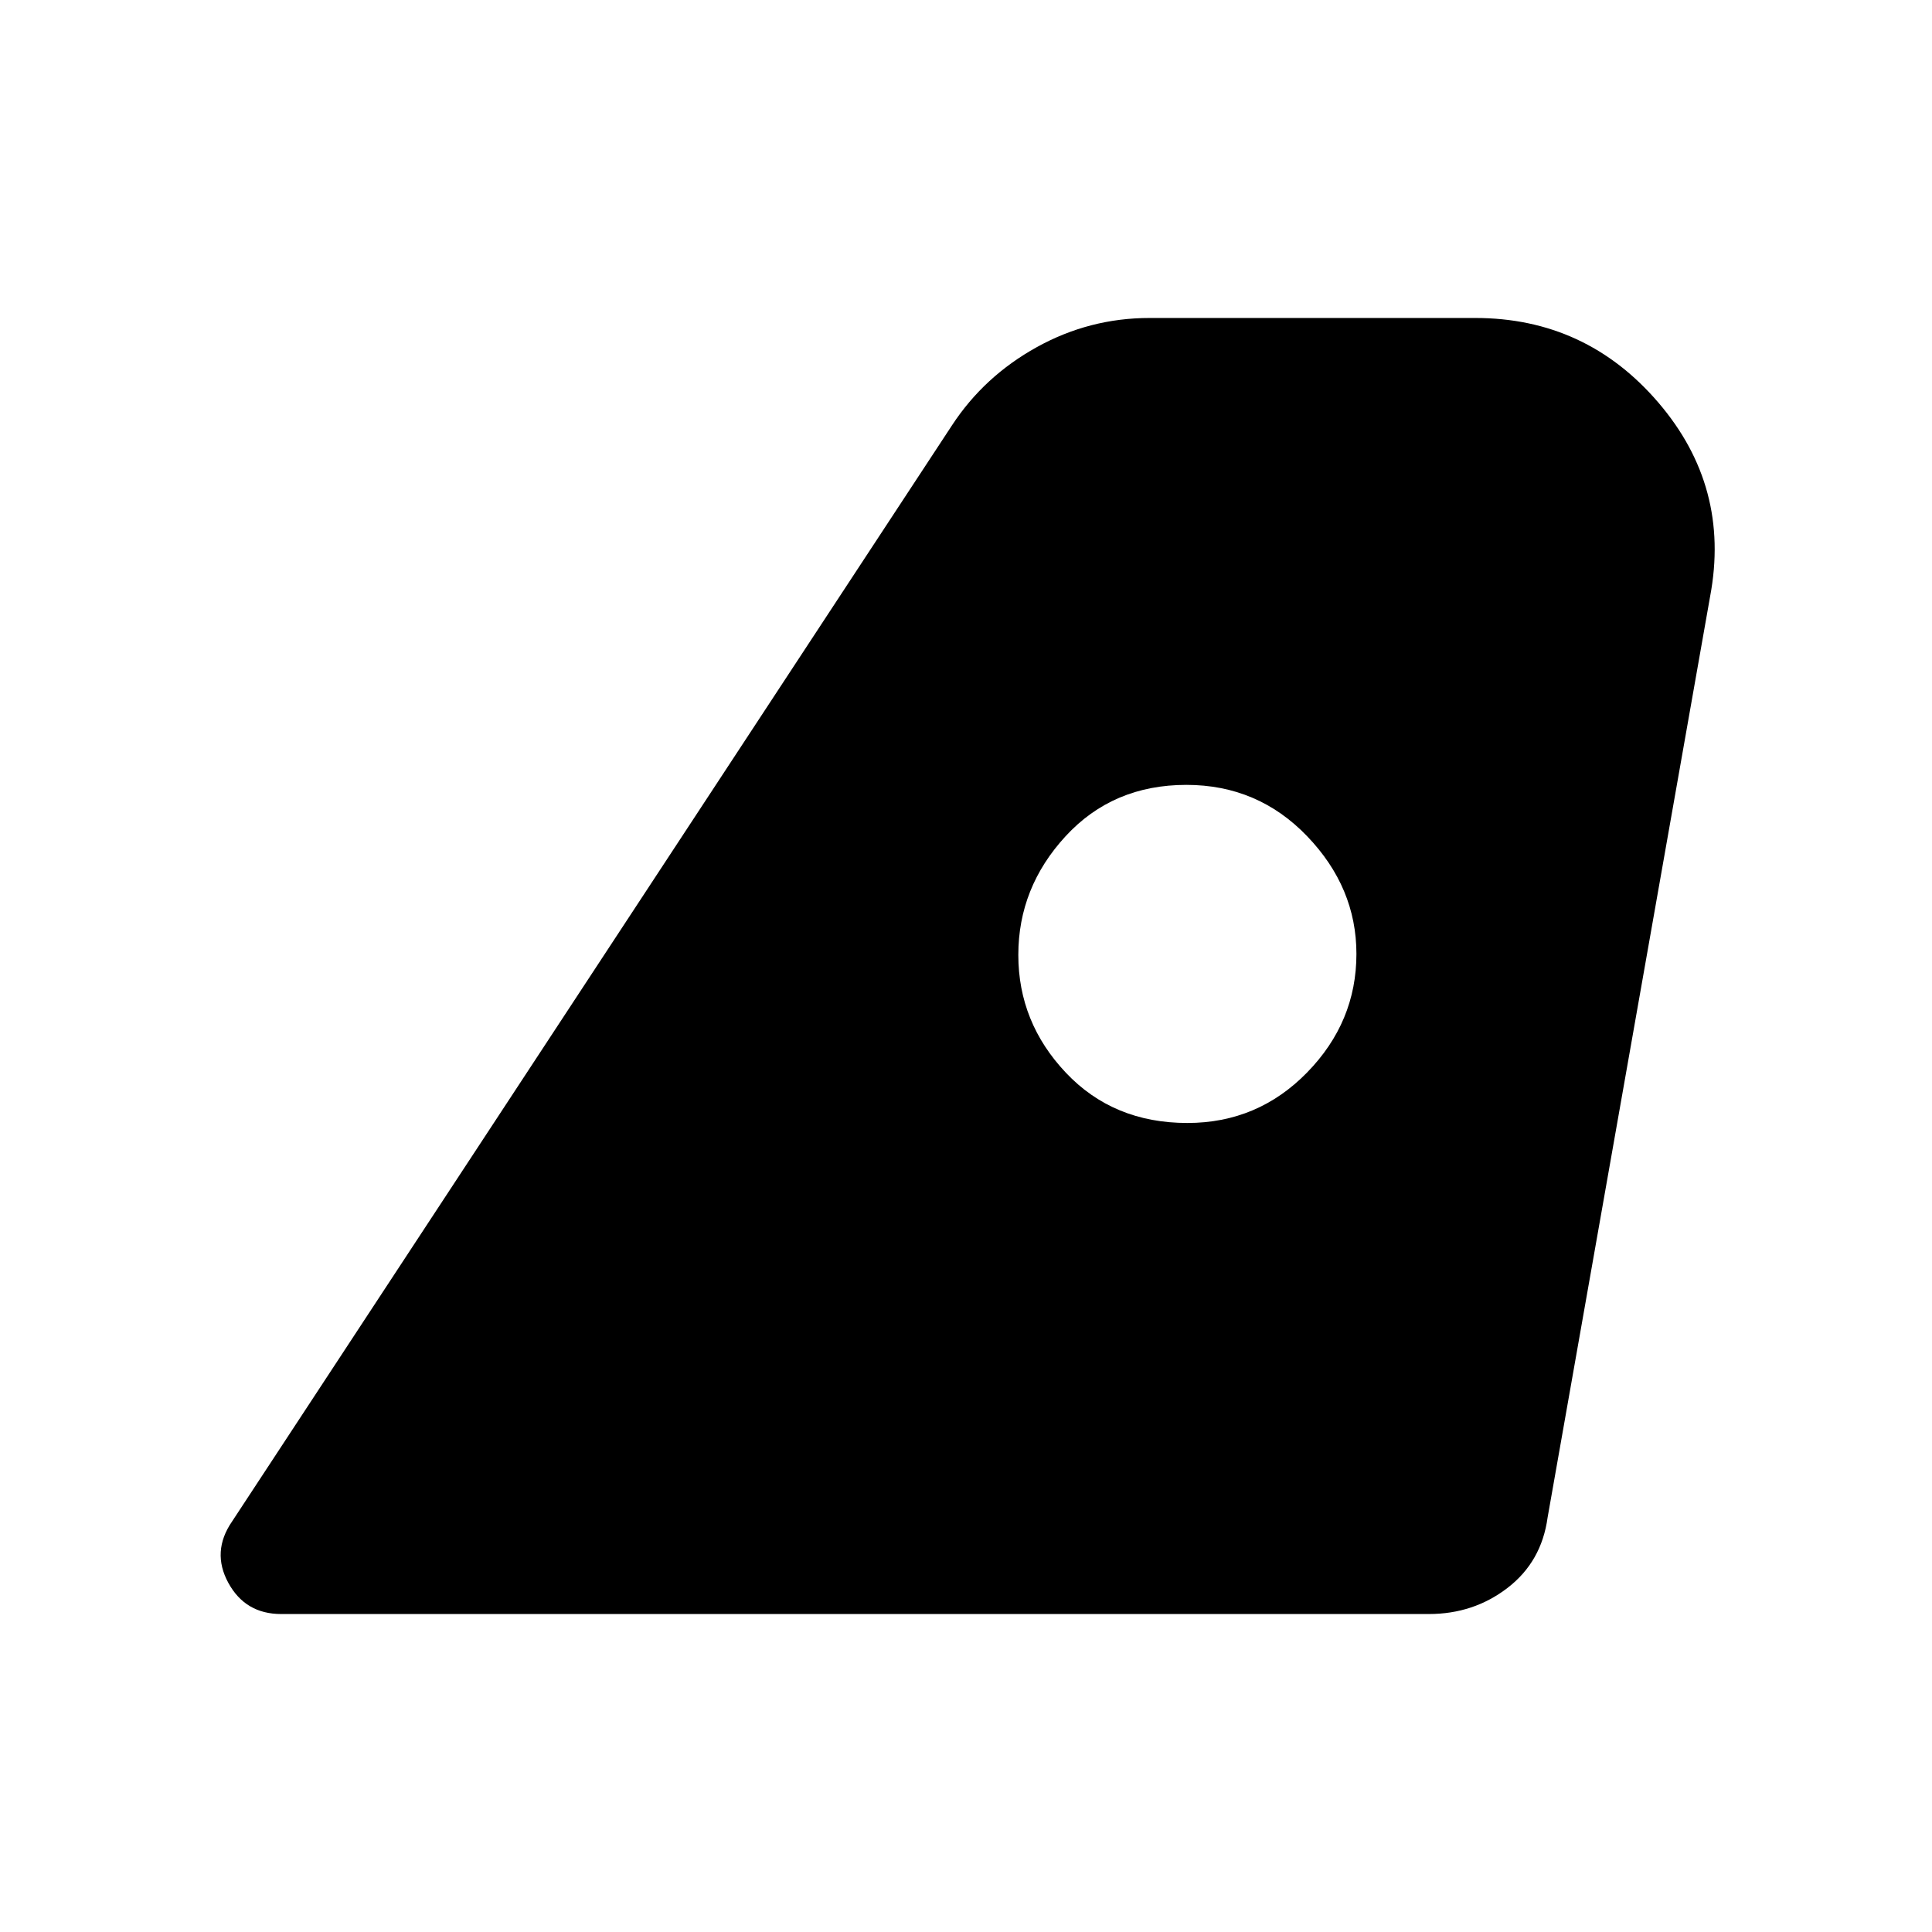 <svg xmlns="http://www.w3.org/2000/svg" height="20" viewBox="0 -960 960 960" width="20"><path d="m115.32-204.002 357.748-544.695Q489-773 515.167-787.5q26.166-14.5 56.071-14.5h161.743Q788-802 824-760q36 42 25.748 96.361L769-206q-3 22-19.889 35T710-158H139.707q-17.804 0-26.255-15.5Q105-189 115.32-204.002ZM590-402q35 0 59.5-25.1T674-486q0-33-24.5-58.5t-60-25.5q-36.5 0-60 25.5t-23.5 59q0 33.5 23.6 58.5t60.4 25Z"/></svg>